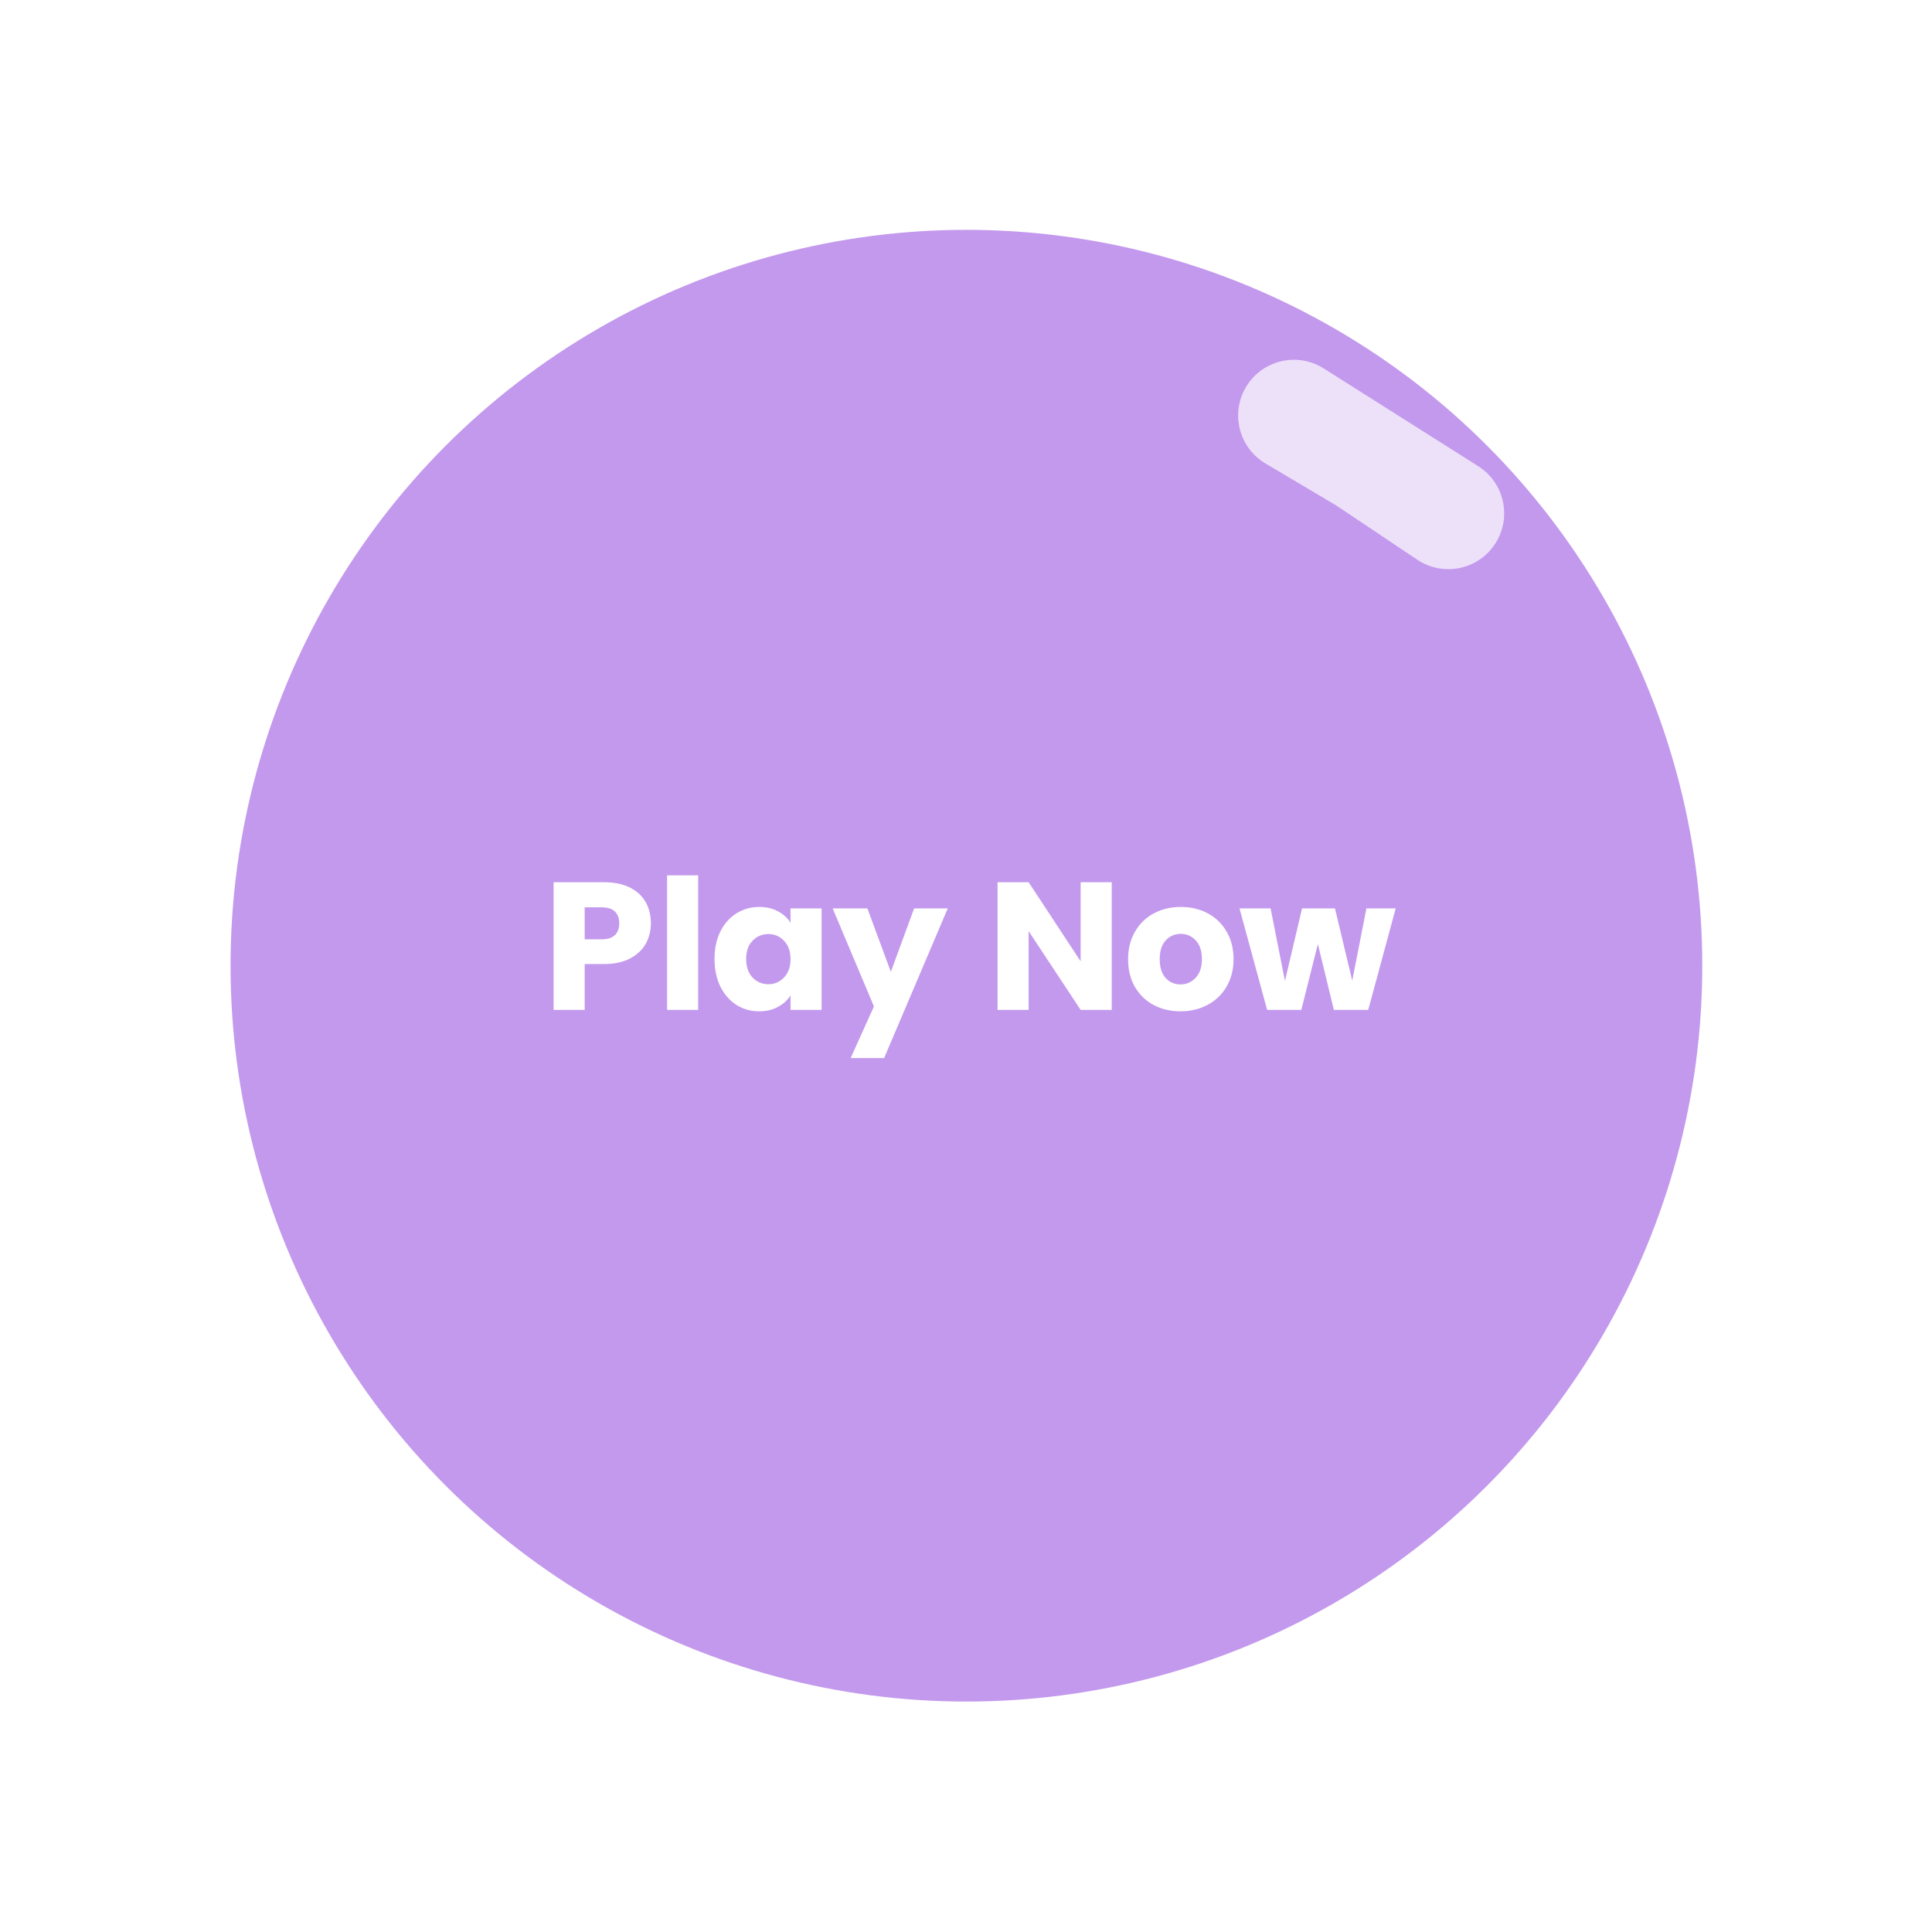 <svg width="340" height="340" viewBox="0 0 340 340" fill="none" xmlns="http://www.w3.org/2000/svg">
<g filter="url(#filter0_dd_1059_51)">
<circle cx="170.072" cy="169.947" r="129.5" fill="#C399ED"/>
</g>
<path d="M114.545 162.489C114.545 163.79 114.246 164.985 113.649 166.073C113.051 167.139 112.134 168.003 110.897 168.665C109.659 169.326 108.123 169.657 106.289 169.657H102.897V177.721H97.425V155.257H106.289C108.081 155.257 109.595 155.566 110.833 156.185C112.07 156.803 112.998 157.657 113.617 158.745C114.235 159.833 114.545 161.081 114.545 162.489ZM105.873 165.305C106.918 165.305 107.697 165.059 108.209 164.569C108.721 164.078 108.977 163.385 108.977 162.489C108.977 161.593 108.721 160.899 108.209 160.409C107.697 159.918 106.918 159.673 105.873 159.673H102.897V165.305H105.873ZM122.865 154.041V177.721H117.393V154.041H122.865ZM125.743 168.761C125.743 166.926 126.084 165.315 126.767 163.929C127.471 162.542 128.42 161.475 129.615 160.729C130.81 159.982 132.143 159.609 133.615 159.609C134.874 159.609 135.972 159.865 136.911 160.377C137.871 160.889 138.607 161.561 139.119 162.393V159.865H144.591V177.721H139.119V175.193C138.586 176.025 137.839 176.697 136.879 177.209C135.94 177.721 134.842 177.977 133.583 177.977C132.132 177.977 130.81 177.603 129.615 176.857C128.42 176.089 127.471 175.011 126.767 173.625C126.084 172.217 125.743 170.595 125.743 168.761ZM139.119 168.793C139.119 167.427 138.735 166.35 137.967 165.561C137.22 164.771 136.303 164.377 135.215 164.377C134.127 164.377 133.199 164.771 132.431 165.561C131.684 166.329 131.311 167.395 131.311 168.761C131.311 170.126 131.684 171.214 132.431 172.025C133.199 172.814 134.127 173.209 135.215 173.209C136.303 173.209 137.22 172.814 137.967 172.025C138.735 171.235 139.119 170.158 139.119 168.793ZM166.79 159.865L155.59 186.201H149.702L153.798 177.113L146.534 159.865H152.646L156.774 171.033L160.87 159.865H166.79ZM195.646 177.721H190.174L181.022 163.865V177.721H175.55V155.257H181.022L190.174 169.177V155.257H195.646V177.721ZM207.74 177.977C205.991 177.977 204.412 177.603 203.004 176.857C201.618 176.11 200.519 175.043 199.708 173.657C198.919 172.27 198.524 170.649 198.524 168.793C198.524 166.958 198.93 165.347 199.74 163.961C200.551 162.553 201.66 161.475 203.068 160.729C204.476 159.982 206.055 159.609 207.804 159.609C209.554 159.609 211.132 159.982 212.54 160.729C213.948 161.475 215.058 162.553 215.868 163.961C216.679 165.347 217.084 166.958 217.084 168.793C217.084 170.627 216.668 172.249 215.836 173.657C215.026 175.043 213.906 176.11 212.476 176.857C211.068 177.603 209.49 177.977 207.74 177.977ZM207.74 173.241C208.786 173.241 209.671 172.857 210.396 172.089C211.143 171.321 211.516 170.222 211.516 168.793C211.516 167.363 211.154 166.265 210.428 165.497C209.724 164.729 208.85 164.345 207.804 164.345C206.738 164.345 205.852 164.729 205.148 165.497C204.444 166.243 204.092 167.342 204.092 168.793C204.092 170.222 204.434 171.321 205.116 172.089C205.82 172.857 206.695 173.241 207.74 173.241ZM245.619 159.865L240.787 177.721H234.739L231.923 166.137L229.011 177.721H222.995L218.131 159.865H223.603L226.131 172.633L229.139 159.865H234.931L237.971 172.569L240.467 159.865H245.619Z" fill="white"/>
<g filter="url(#filter1_di_1059_51)">
<path d="M209.415 73.88C212.311 69.303 218.37 67.94 222.947 70.836L250.139 88.04C254.723 90.94 256.089 97.008 253.188 101.592V101.592C250.235 106.26 244.014 107.575 239.423 104.502L225.163 94.955L212.699 87.56C207.945 84.74 206.46 78.551 209.415 73.88V73.88Z" fill="white" fill-opacity="0.7"/>
</g>
<defs>
<filter id="filter0_dd_1059_51" x="0.572" y="0.447" width="339" height="339" filterUnits="userSpaceOnUse" color-interpolation-filters="sRGB">
<feFlood flood-opacity="0" result="BackgroundImageFix"/>
<feColorMatrix in="SourceAlpha" type="matrix" values="0 0 0 0 0 0 0 0 0 0 0 0 0 0 0 0 0 0 127 0" result="hardAlpha"/>
<feOffset dx="-10" dy="-10"/>
<feGaussianBlur stdDeviation="15"/>
<feColorMatrix type="matrix" values="0 0 0 0 0.765 0 0 0 0 0.6 0 0 0 0 0.929 0 0 0 0.4 0"/>
<feBlend mode="normal" in2="BackgroundImageFix" result="effect1_dropShadow_1059_51"/>
<feColorMatrix in="SourceAlpha" type="matrix" values="0 0 0 0 0 0 0 0 0 0 0 0 0 0 0 0 0 0 127 0" result="hardAlpha"/>
<feOffset dx="10" dy="10"/>
<feGaussianBlur stdDeviation="15"/>
<feColorMatrix type="matrix" values="0 0 0 0 0.765 0 0 0 0 0.6 0 0 0 0 0.929 0 0 0 0.4 0"/>
<feBlend mode="normal" in2="effect1_dropShadow_1059_51" result="effect2_dropShadow_1059_51"/>
<feBlend mode="normal" in="SourceGraphic" in2="effect2_dropShadow_1059_51" result="shape"/>
</filter>
<filter id="filter1_di_1059_51" x="187.894" y="49.315" width="106.818" height="96.849" filterUnits="userSpaceOnUse" color-interpolation-filters="sRGB">
<feFlood flood-opacity="0" result="BackgroundImageFix"/>
<feColorMatrix in="SourceAlpha" type="matrix" values="0 0 0 0 0 0 0 0 0 0 0 0 0 0 0 0 0 0 127 0" result="hardAlpha"/>
<feOffset dx="10" dy="10"/>
<feGaussianBlur stdDeviation="15"/>
<feColorMatrix type="matrix" values="0 0 0 0 1 0 0 0 0 1 0 0 0 0 1 0 0 0 0.1 0"/>
<feBlend mode="normal" in2="BackgroundImageFix" result="effect1_dropShadow_1059_51"/>
<feBlend mode="normal" in="SourceGraphic" in2="effect1_dropShadow_1059_51" result="shape"/>
<feColorMatrix in="SourceAlpha" type="matrix" values="0 0 0 0 0 0 0 0 0 0 0 0 0 0 0 0 0 0 127 0" result="hardAlpha"/>
<feOffset dy="-16"/>
<feGaussianBlur stdDeviation="2"/>
<feComposite in2="hardAlpha" operator="arithmetic" k2="-1" k3="1"/>
<feColorMatrix type="matrix" values="0 0 0 0 0 0 0 0 0 0 0 0 0 0 0 0 0 0 0.05 0"/>
<feBlend mode="normal" in2="shape" result="effect2_innerShadow_1059_51"/>
</filter>
</defs>
</svg>
